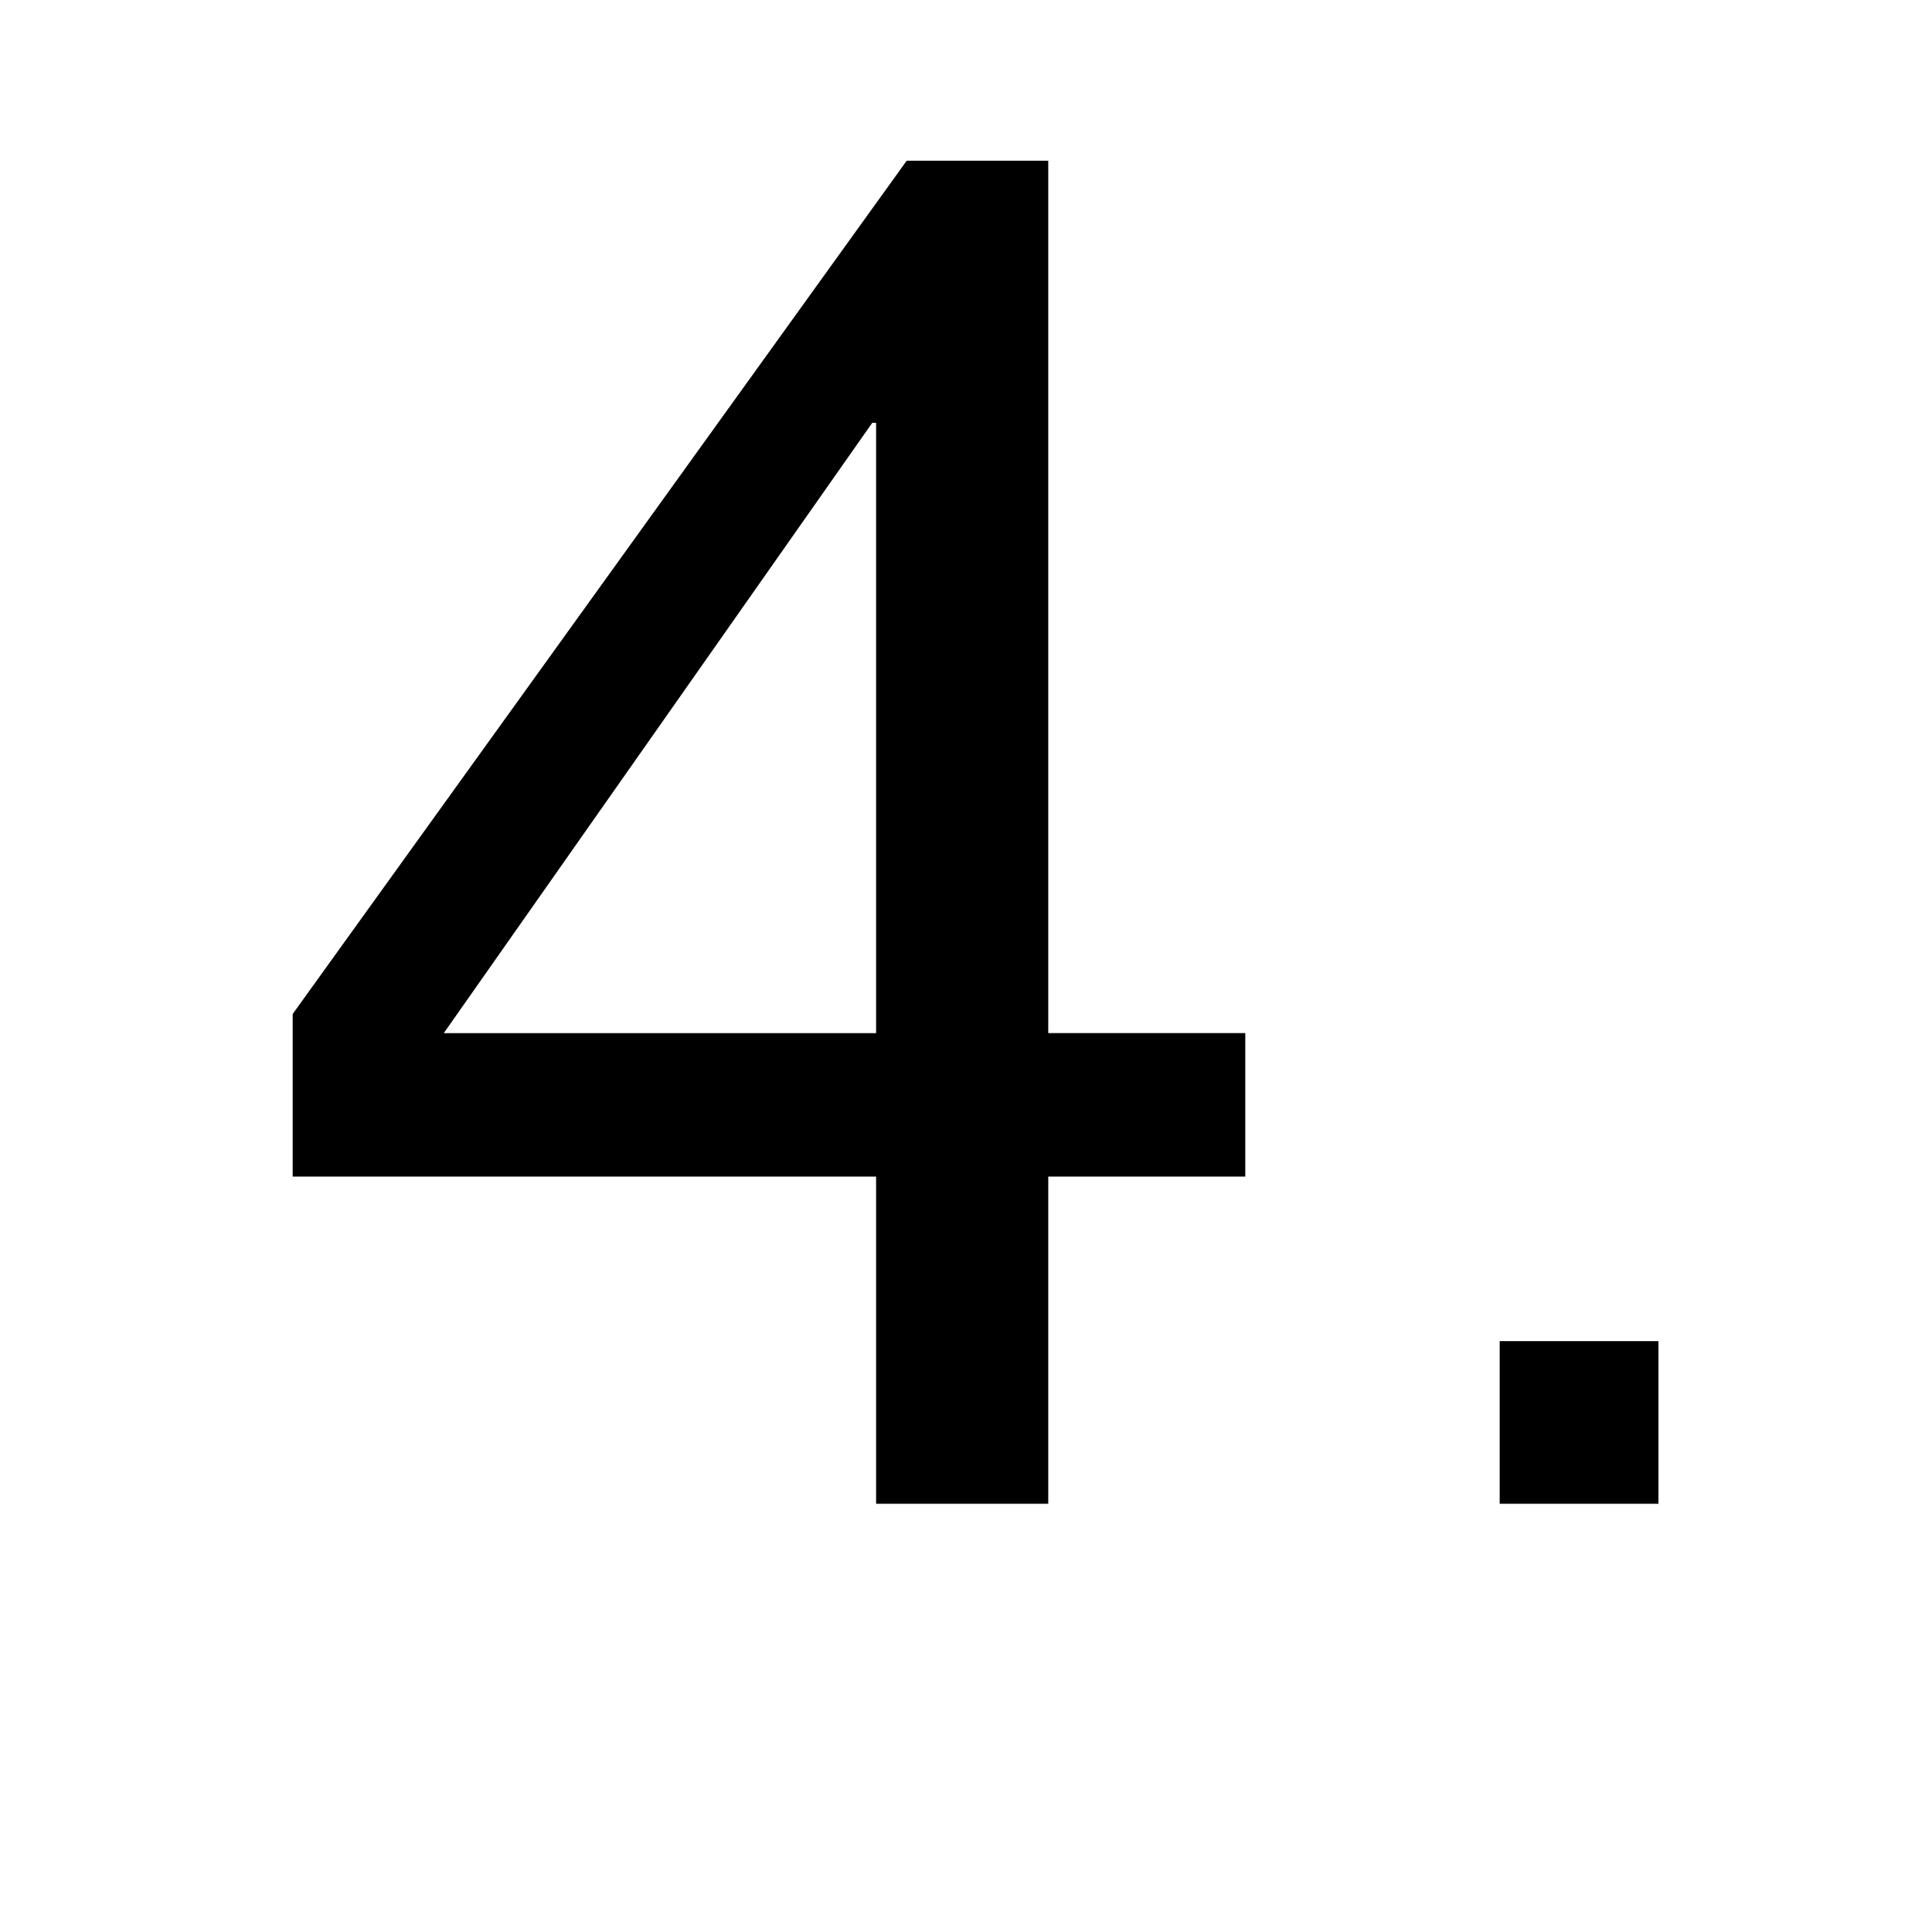 <?xml version="1.0" standalone="no"?>
<!DOCTYPE svg PUBLIC "-//W3C//DTD SVG 1.1//EN" "http://www.w3.org/Graphics/SVG/1.1/DTD/svg11.dtd" >
<svg xmlns="http://www.w3.org/2000/svg" xmlns:xlink="http://www.w3.org/1999/xlink" version="1.1" viewBox="-10 0 1010 1000">
   <path fill="currentColor"
d="M641 615h-103v171h-90v-171h-305v-85l321 -446h74v456h103v75zM446 221l-224 319h226v-319h-2zM857 701v85h-83v-85h83z" />
</svg>
